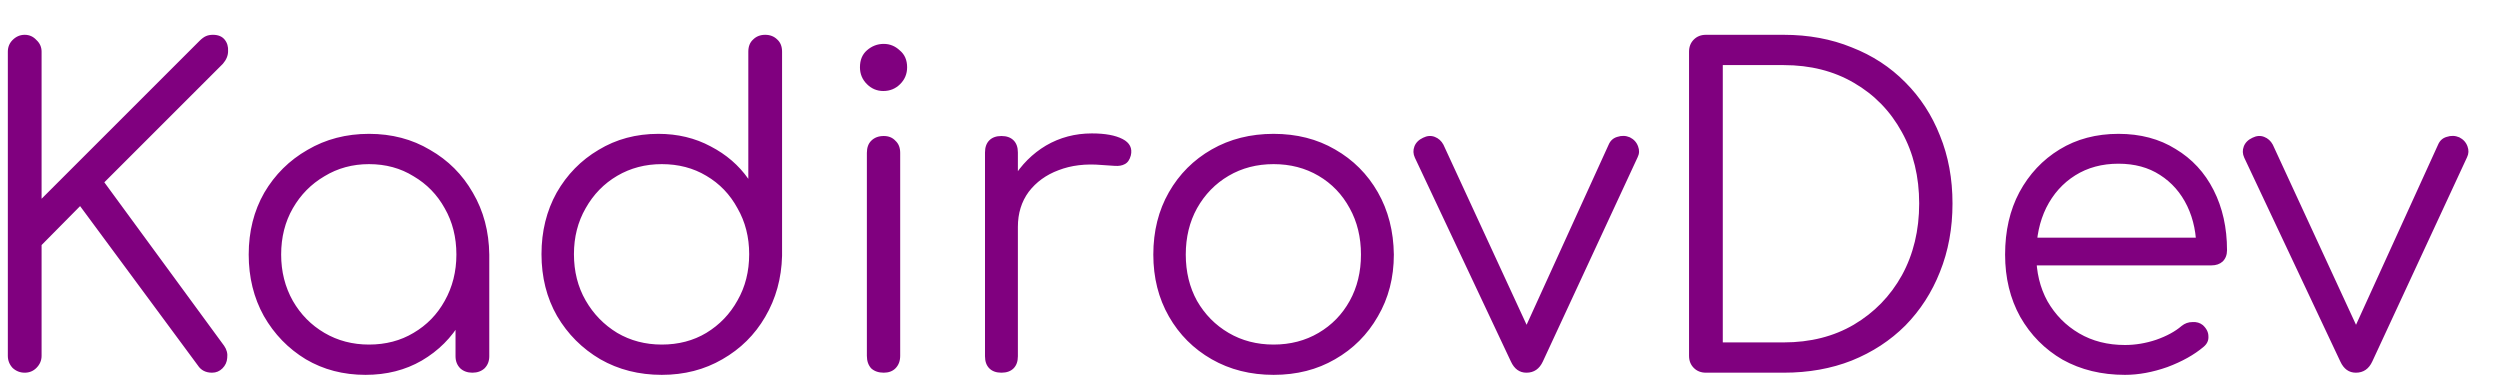 <svg width="52" height="8" viewBox="0 0 52 8" fill="none" xmlns="http://www.w3.org/2000/svg">
<path d="M0.514 7.752C0.418 7.752 0.334 7.719 0.262 7.653C0.196 7.581 0.163 7.497 0.163 7.401V1.075C0.163 0.979 0.196 0.898 0.262 0.832C0.334 0.76 0.418 0.724 0.514 0.724C0.61 0.724 0.691 0.76 0.757 0.832C0.829 0.898 0.865 0.979 0.865 1.075V4.134L4.15 0.85C4.198 0.802 4.243 0.769 4.285 0.751C4.327 0.733 4.375 0.724 4.429 0.724C4.537 0.724 4.618 0.757 4.672 0.823C4.726 0.889 4.75 0.97 4.744 1.066C4.744 1.156 4.708 1.243 4.636 1.327L2.17 3.792L4.663 7.194C4.717 7.272 4.738 7.356 4.726 7.446C4.72 7.53 4.687 7.602 4.627 7.662C4.567 7.722 4.495 7.752 4.411 7.752C4.279 7.752 4.18 7.701 4.114 7.599L1.666 4.287L0.865 5.097V7.401C0.865 7.497 0.829 7.581 0.757 7.653C0.691 7.719 0.61 7.752 0.514 7.752ZM7.603 7.797C7.141 7.797 6.727 7.689 6.361 7.473C5.995 7.251 5.704 6.951 5.488 6.573C5.278 6.195 5.173 5.769 5.173 5.295C5.173 4.815 5.281 4.386 5.497 4.008C5.719 3.63 6.019 3.333 6.397 3.117C6.775 2.895 7.201 2.784 7.675 2.784C8.149 2.784 8.572 2.895 8.944 3.117C9.322 3.333 9.619 3.63 9.835 4.008C10.057 4.386 10.171 4.815 10.177 5.295L9.898 5.511C9.898 5.943 9.796 6.333 9.592 6.681C9.394 7.023 9.121 7.296 8.773 7.5C8.431 7.698 8.041 7.797 7.603 7.797ZM7.675 7.167C8.023 7.167 8.332 7.086 8.602 6.924C8.878 6.762 9.094 6.54 9.25 6.258C9.412 5.97 9.493 5.649 9.493 5.295C9.493 4.935 9.412 4.614 9.25 4.332C9.094 4.05 8.878 3.828 8.602 3.666C8.332 3.498 8.023 3.414 7.675 3.414C7.333 3.414 7.024 3.498 6.748 3.666C6.472 3.828 6.253 4.05 6.091 4.332C5.929 4.614 5.848 4.935 5.848 5.295C5.848 5.649 5.929 5.97 6.091 6.258C6.253 6.54 6.472 6.762 6.748 6.924C7.024 7.086 7.333 7.167 7.675 7.167ZM9.826 7.752C9.724 7.752 9.64 7.722 9.574 7.662C9.508 7.596 9.475 7.512 9.475 7.41V5.871L9.646 5.16L10.177 5.295V7.41C10.177 7.512 10.144 7.596 10.078 7.662C10.012 7.722 9.928 7.752 9.826 7.752ZM13.765 7.797C13.291 7.797 12.865 7.689 12.487 7.473C12.109 7.251 11.809 6.951 11.587 6.573C11.371 6.195 11.263 5.766 11.263 5.286C11.263 4.812 11.368 4.386 11.578 4.008C11.794 3.63 12.085 3.333 12.451 3.117C12.817 2.895 13.231 2.784 13.693 2.784C14.095 2.784 14.458 2.871 14.782 3.045C15.106 3.213 15.367 3.438 15.565 3.72V1.075C15.565 0.967 15.598 0.883 15.664 0.823C15.73 0.757 15.814 0.724 15.916 0.724C16.018 0.724 16.102 0.757 16.168 0.823C16.234 0.883 16.267 0.967 16.267 1.075V5.322C16.255 5.79 16.138 6.213 15.916 6.591C15.7 6.963 15.403 7.257 15.025 7.473C14.653 7.689 14.233 7.797 13.765 7.797ZM13.765 7.167C14.113 7.167 14.422 7.086 14.692 6.924C14.968 6.756 15.184 6.531 15.34 6.249C15.502 5.967 15.583 5.646 15.583 5.286C15.583 4.932 15.502 4.614 15.34 4.332C15.184 4.044 14.968 3.819 14.692 3.657C14.422 3.495 14.113 3.414 13.765 3.414C13.423 3.414 13.114 3.495 12.838 3.657C12.562 3.819 12.343 4.044 12.181 4.332C12.019 4.614 11.938 4.932 11.938 5.286C11.938 5.646 12.019 5.967 12.181 6.249C12.343 6.531 12.562 6.756 12.838 6.924C13.114 7.086 13.423 7.167 13.765 7.167ZM18.382 7.752C18.274 7.752 18.187 7.722 18.121 7.662C18.061 7.596 18.031 7.509 18.031 7.401V3.18C18.031 3.072 18.061 2.988 18.121 2.928C18.187 2.862 18.274 2.829 18.382 2.829C18.484 2.829 18.565 2.862 18.625 2.928C18.691 2.988 18.724 3.072 18.724 3.18V7.401C18.724 7.509 18.691 7.596 18.625 7.662C18.565 7.722 18.484 7.752 18.382 7.752ZM18.373 1.893C18.241 1.893 18.127 1.845 18.031 1.749C17.935 1.653 17.887 1.537 17.887 1.399C17.887 1.249 17.935 1.132 18.031 1.048C18.133 0.958 18.25 0.913 18.382 0.913C18.508 0.913 18.619 0.958 18.715 1.048C18.817 1.132 18.868 1.249 18.868 1.399C18.868 1.537 18.82 1.653 18.724 1.749C18.628 1.845 18.511 1.893 18.373 1.893ZM20.776 4.719C20.794 4.347 20.89 4.014 21.064 3.72C21.244 3.426 21.475 3.195 21.757 3.027C22.045 2.859 22.363 2.775 22.711 2.775C22.987 2.775 23.2 2.814 23.35 2.892C23.5 2.97 23.557 3.084 23.521 3.234C23.497 3.324 23.455 3.384 23.395 3.414C23.341 3.444 23.272 3.456 23.188 3.45C23.11 3.444 23.02 3.438 22.918 3.432C22.582 3.402 22.282 3.438 22.018 3.54C21.76 3.636 21.553 3.786 21.397 3.99C21.247 4.194 21.172 4.437 21.172 4.719H20.776ZM20.83 7.752C20.722 7.752 20.638 7.722 20.578 7.662C20.518 7.602 20.488 7.518 20.488 7.41V3.171C20.488 3.063 20.518 2.979 20.578 2.919C20.638 2.859 20.722 2.829 20.83 2.829C20.938 2.829 21.022 2.859 21.082 2.919C21.142 2.979 21.172 3.063 21.172 3.171V7.41C21.172 7.518 21.142 7.602 21.082 7.662C21.022 7.722 20.938 7.752 20.83 7.752ZM26.491 7.797C26.011 7.797 25.582 7.689 25.204 7.473C24.826 7.257 24.529 6.96 24.313 6.582C24.097 6.204 23.989 5.775 23.989 5.295C23.989 4.809 24.097 4.377 24.313 3.999C24.529 3.621 24.826 3.324 25.204 3.108C25.582 2.892 26.011 2.784 26.491 2.784C26.971 2.784 27.396 2.892 27.768 3.108C28.146 3.324 28.443 3.621 28.659 3.999C28.875 4.377 28.986 4.809 28.992 5.295C28.992 5.775 28.881 6.204 28.659 6.582C28.443 6.96 28.146 7.257 27.768 7.473C27.396 7.689 26.971 7.797 26.491 7.797ZM26.491 7.167C26.838 7.167 27.151 7.086 27.426 6.924C27.702 6.762 27.918 6.54 28.074 6.258C28.23 5.976 28.308 5.655 28.308 5.295C28.308 4.935 28.23 4.614 28.074 4.332C27.918 4.044 27.702 3.819 27.426 3.657C27.151 3.495 26.838 3.414 26.491 3.414C26.143 3.414 25.831 3.495 25.555 3.657C25.279 3.819 25.06 4.044 24.898 4.332C24.742 4.614 24.664 4.935 24.664 5.295C24.664 5.655 24.742 5.976 24.898 6.258C25.06 6.54 25.279 6.762 25.555 6.924C25.831 7.086 26.143 7.167 26.491 7.167ZM31.75 7.752C31.606 7.752 31.498 7.674 31.426 7.518L29.429 3.279C29.393 3.201 29.39 3.123 29.42 3.045C29.45 2.967 29.51 2.907 29.6 2.865C29.684 2.823 29.765 2.817 29.843 2.847C29.921 2.877 29.981 2.931 30.023 3.009L31.939 7.158H31.57L33.46 3.009C33.496 2.925 33.556 2.871 33.64 2.847C33.73 2.817 33.817 2.82 33.901 2.856C33.985 2.898 34.042 2.961 34.072 3.045C34.102 3.123 34.099 3.198 34.063 3.27L32.092 7.518C32.02 7.674 31.906 7.752 31.75 7.752ZM35.483 7.752C35.381 7.752 35.297 7.719 35.231 7.653C35.165 7.587 35.132 7.503 35.132 7.401V1.075C35.132 0.973 35.165 0.889 35.231 0.823C35.297 0.757 35.381 0.724 35.483 0.724H37.102C37.618 0.724 38.089 0.811 38.515 0.985C38.947 1.153 39.319 1.396 39.631 1.713C39.943 2.025 40.183 2.394 40.351 2.82C40.525 3.246 40.612 3.717 40.612 4.233C40.612 4.749 40.525 5.223 40.351 5.655C40.183 6.081 39.943 6.453 39.631 6.771C39.319 7.083 38.947 7.326 38.515 7.5C38.089 7.668 37.618 7.752 37.102 7.752H35.483ZM35.834 7.122H37.102C37.654 7.122 38.14 6.999 38.56 6.753C38.986 6.501 39.319 6.159 39.559 5.727C39.799 5.289 39.919 4.791 39.919 4.233C39.919 3.675 39.799 3.18 39.559 2.748C39.319 2.31 38.986 1.968 38.56 1.722C38.14 1.477 37.654 1.354 37.102 1.354H35.834V7.122ZM44.199 7.797C43.713 7.797 43.281 7.692 42.903 7.482C42.531 7.266 42.237 6.969 42.021 6.591C41.811 6.213 41.706 5.781 41.706 5.295C41.706 4.803 41.805 4.371 42.003 3.999C42.207 3.621 42.486 3.324 42.84 3.108C43.194 2.892 43.602 2.784 44.064 2.784C44.52 2.784 44.916 2.889 45.252 3.099C45.593 3.303 45.858 3.588 46.043 3.954C46.229 4.32 46.322 4.737 46.322 5.205C46.322 5.301 46.292 5.379 46.232 5.439C46.172 5.493 46.094 5.52 45.998 5.52H42.174V4.944H46.07L45.684 5.223C45.69 4.875 45.627 4.563 45.495 4.287C45.362 4.011 45.173 3.795 44.928 3.639C44.688 3.483 44.4 3.405 44.064 3.405C43.722 3.405 43.422 3.486 43.164 3.648C42.906 3.81 42.705 4.035 42.561 4.323C42.423 4.605 42.354 4.929 42.354 5.295C42.354 5.661 42.432 5.985 42.588 6.267C42.75 6.549 42.969 6.771 43.245 6.933C43.521 7.095 43.839 7.176 44.199 7.176C44.415 7.176 44.631 7.14 44.847 7.068C45.069 6.99 45.245 6.894 45.377 6.78C45.444 6.726 45.519 6.699 45.602 6.699C45.687 6.693 45.758 6.714 45.819 6.762C45.897 6.834 45.935 6.912 45.935 6.996C45.941 7.08 45.908 7.152 45.837 7.212C45.639 7.38 45.386 7.521 45.081 7.635C44.775 7.743 44.481 7.797 44.199 7.797ZM49.002 7.752C48.858 7.752 48.75 7.674 48.678 7.518L46.68 3.279C46.644 3.201 46.641 3.123 46.671 3.045C46.701 2.967 46.761 2.907 46.851 2.865C46.935 2.823 47.016 2.817 47.094 2.847C47.172 2.877 47.232 2.931 47.274 3.009L49.191 7.158H48.822L50.712 3.009C50.748 2.925 50.807 2.871 50.892 2.847C50.981 2.817 51.069 2.82 51.153 2.856C51.236 2.898 51.294 2.961 51.324 3.045C51.353 3.123 51.35 3.198 51.315 3.27L49.344 7.518C49.272 7.674 49.158 7.752 49.002 7.752Z" fill="#80007F"/>
</svg>
